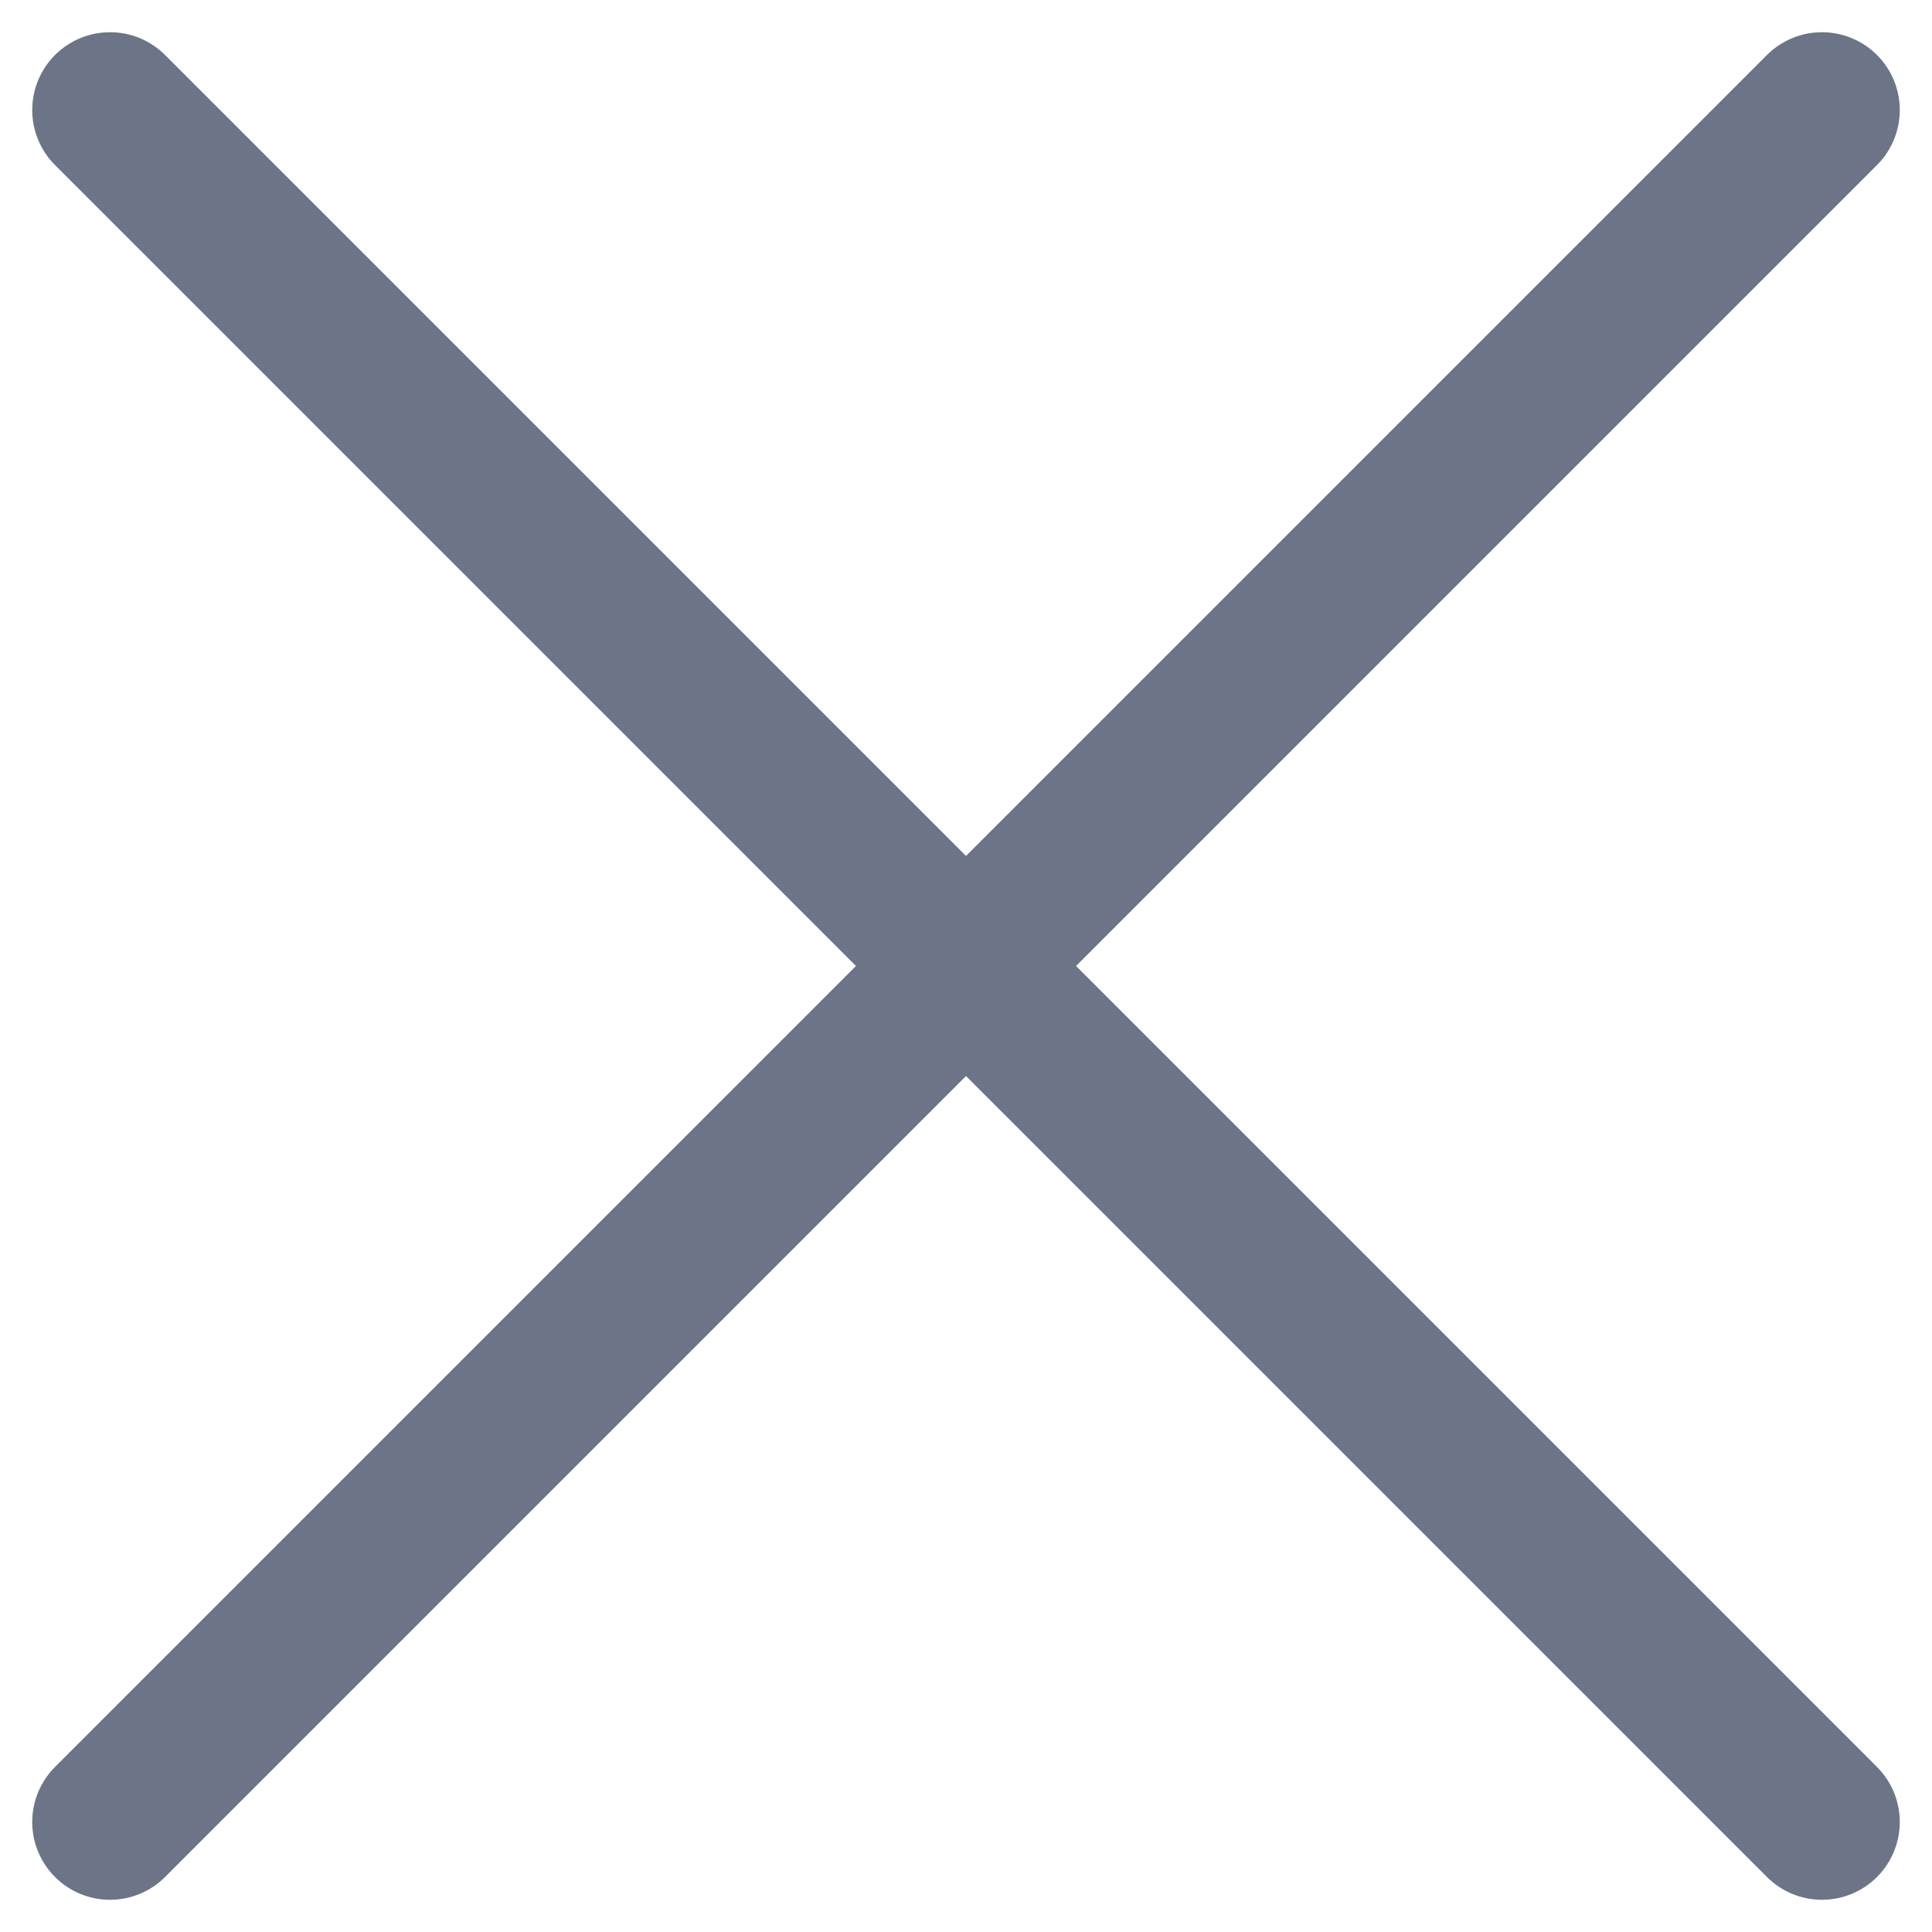 <svg xmlns="http://www.w3.org/2000/svg" width="12.414" height="12.414" viewBox="0 0 12.414 12.414">
    <defs>
        <style>
            .cls-1{fill:none;stroke:#6c7488;stroke-linecap:round}
        </style>
    </defs>
    <g id="btn_quick_cs_close" transform="translate(-214.793 15.207)">
        <path id="선_199" d="M0 11L11 0" class="cls-1" transform="translate(215.5 -14.5)"/>
        <path id="선_200" d="M11 11L0 0" class="cls-1" transform="translate(215.5 -14.5)"/>
    </g>
</svg>

